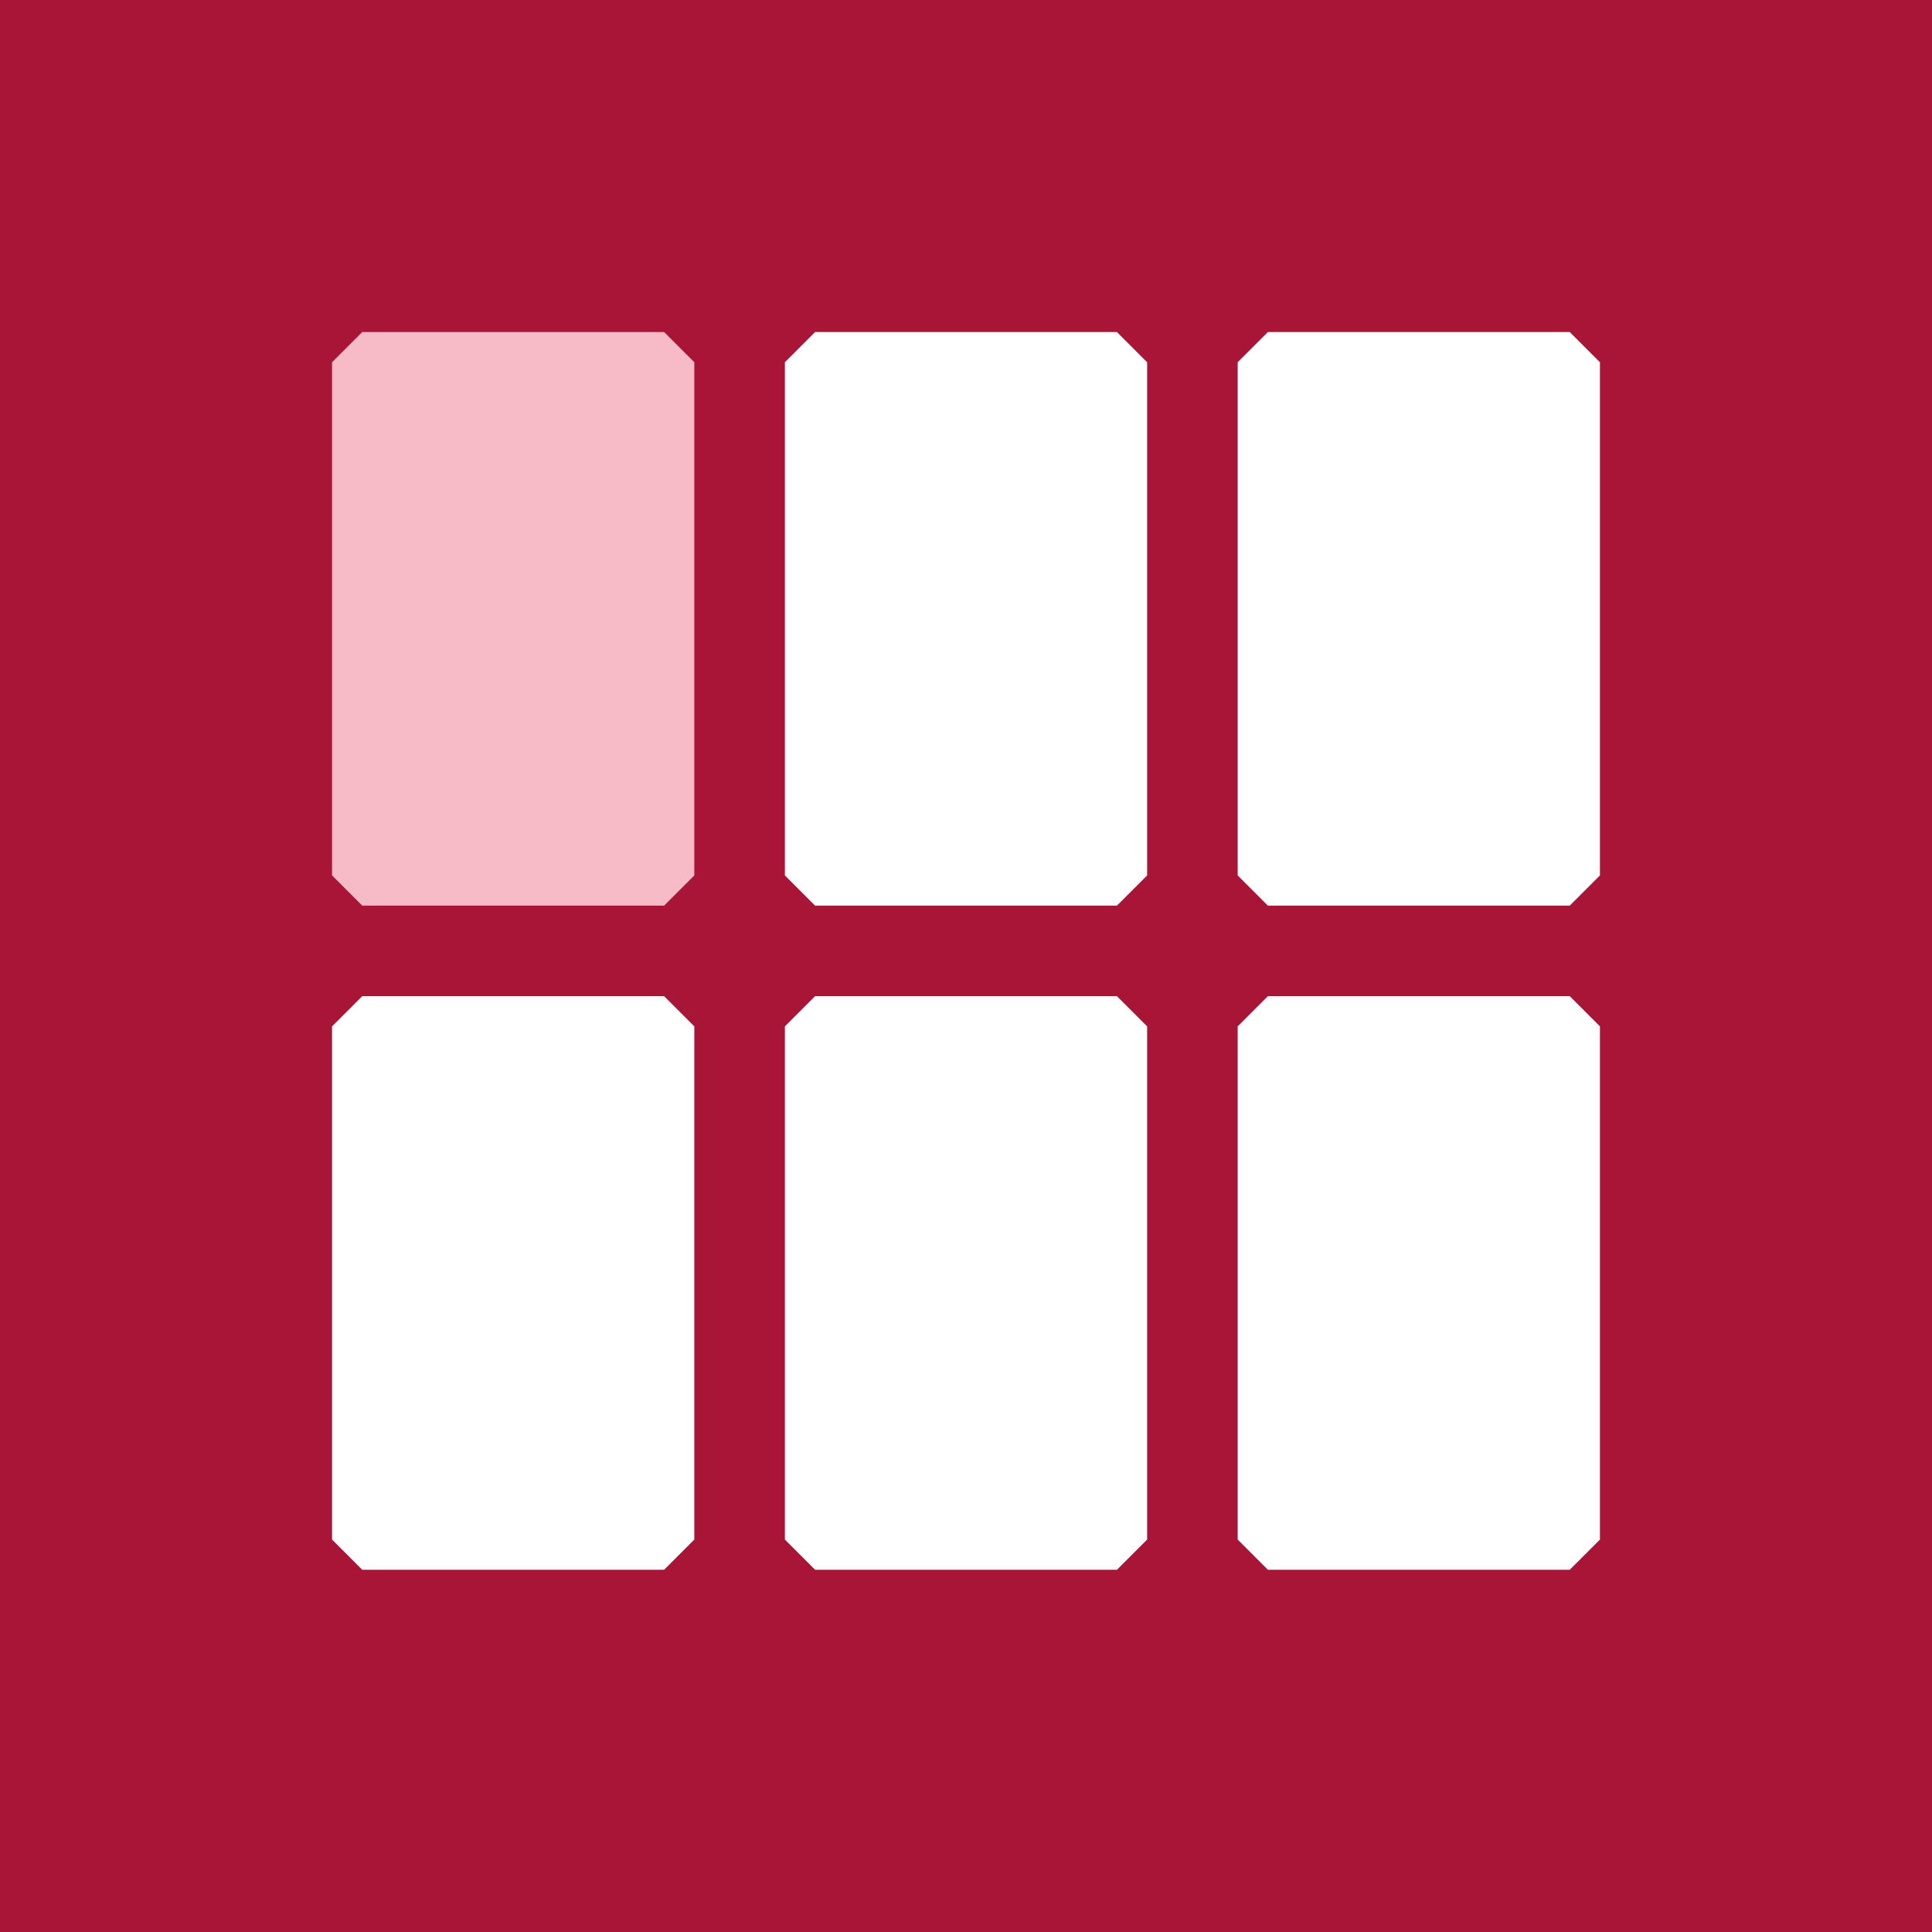 <?xml version="1.0" encoding="UTF-8" standalone="no"?>
<svg width="64px" height="64px" viewBox="0 0 64 64" version="1.1" xmlns="http://www.w3.org/2000/svg" xmlns:xlink="http://www.w3.org/1999/xlink">
	<g stroke="none" stroke-width="1" fill="none" fill-rule="evenodd">
        <path style="fill:#a81536; stroke:none;" d="M0 0L0 64L64 64L64 0L0 0z"/>
        <path style="fill:#f7bbc8; stroke:none;" d="M12 11L11 12L11 29L12 30L22 30L23 29L23 12L22 11L12 11z"/>
        <path style="fill:#ffffff; stroke:none;" d="M27 11L26 12L26 29L27 30L37 30L38 29L38 12L37 11L27 11M42 11L41 12L41 29L42 30L52 30L53 29L53 12L52 11L42 11z"/>
        <path style="fill:#f7bbc8; stroke:none;" d="M13 12L12 13L12 28L13 29L21 29L22 28L22 13L21 12L13 12z"/>
        <path style="fill:#ffffff; stroke:none;" d="M12 33L11 34L11 51L12 52L22 52L23 51L23 34L22 33L12 33M27 33L26 34L26 51L27 52L37 52L38 51L38 34L37 33L27 33M42 33L41 34L41 51L42 52L52 52L53 51L53 34L52 33L42 33z"/>
	</g>
</svg>